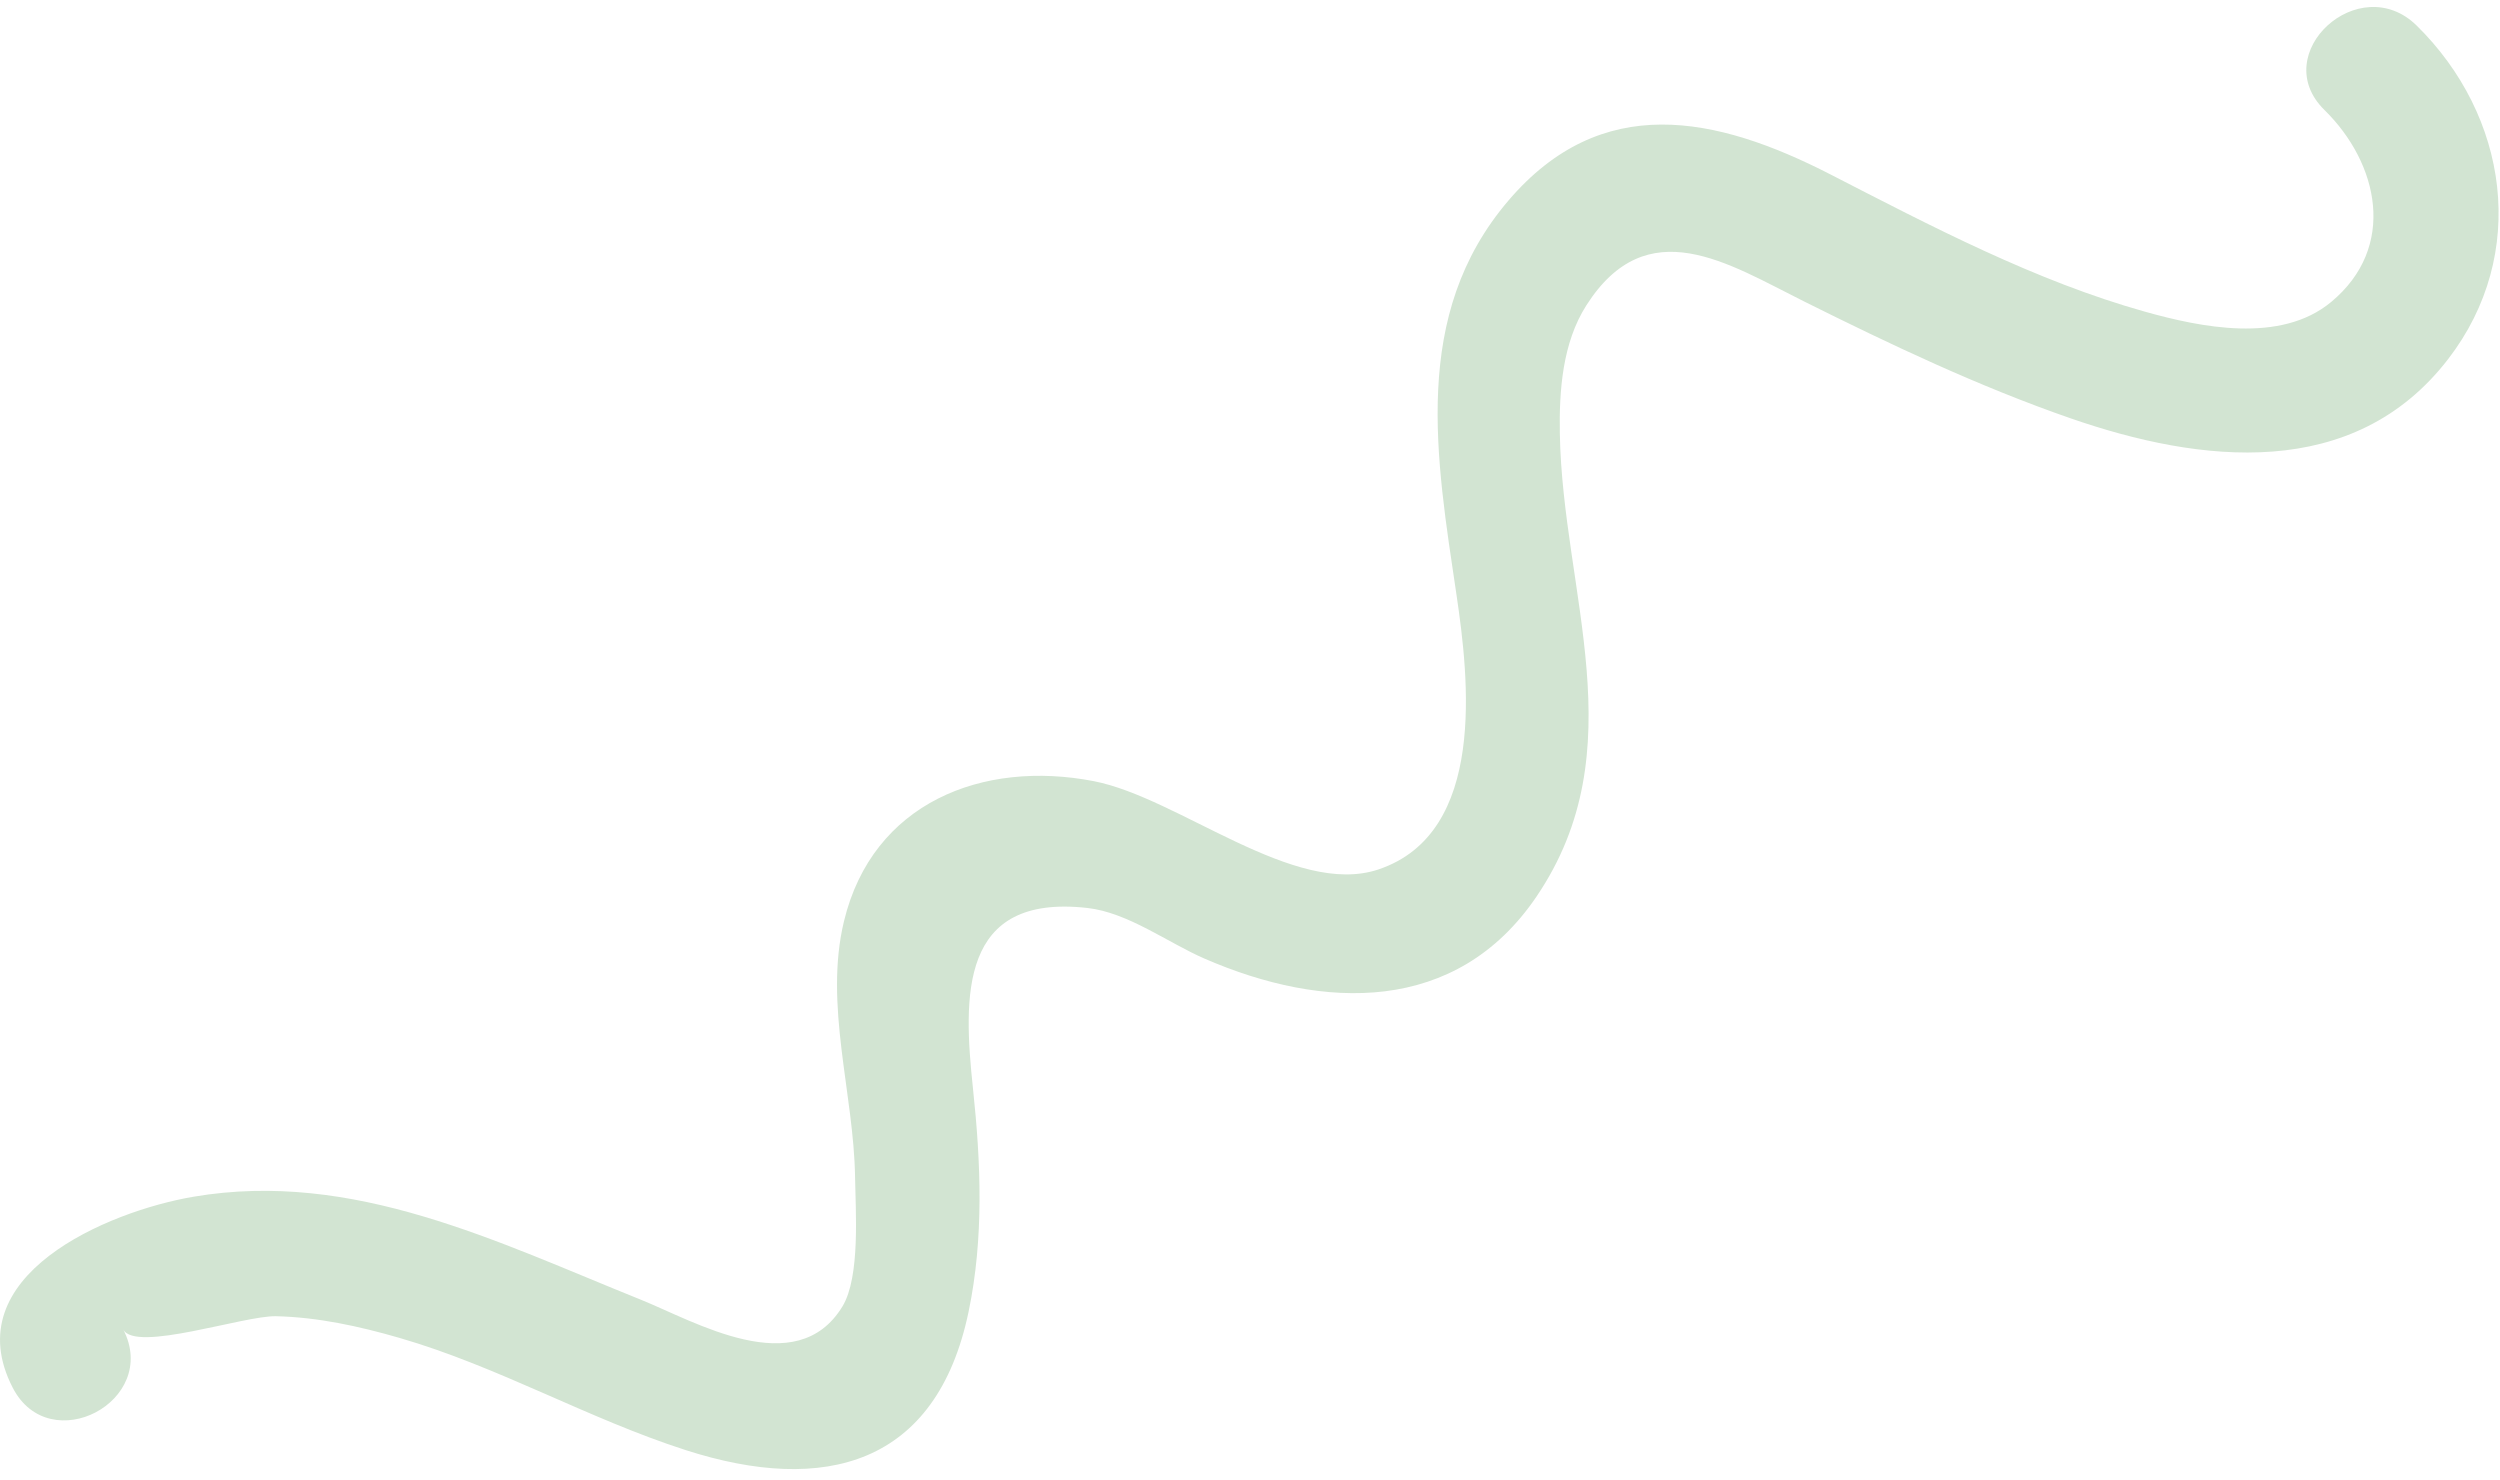 <svg width="152" height="90" viewBox="0 0 152 90" fill="none" xmlns="http://www.w3.org/2000/svg">
<path d="M0.775 84.376C3.021 88.728 9.741 85.187 7.494 80.833C8.227 82.252 14.842 79.977 16.785 80.026C19.346 80.088 21.837 80.636 24.287 81.344C30.282 83.079 35.752 86.256 41.685 88.165C50.132 90.885 56.944 89.088 58.891 79.749C59.825 75.262 59.639 70.722 59.159 66.206C58.56 60.555 58.325 54.33 66.111 55.204C68.581 55.481 71.002 57.314 73.235 58.284C80.462 61.427 88.546 61.693 93.414 54.52C99.486 45.574 95.006 36.051 94.838 26.363C94.793 23.754 94.995 20.846 96.45 18.566C100.147 12.769 105.07 16.028 109.666 18.317C114.95 20.951 120.302 23.494 125.888 25.433C133.792 28.175 143.105 29.282 148.846 21.834C153.77 15.445 152.503 7.026 146.932 1.554C143.449 -1.868 137.834 3.255 141.326 6.687C144.621 9.921 145.765 15.022 141.724 18.369C138.643 20.917 133.783 19.893 130.419 18.952C123.755 17.086 117.411 13.748 111.302 10.61C104.292 7.011 97.362 5.589 91.724 12.181C85.762 19.147 87.325 27.858 88.557 36.18C89.299 41.208 90.423 50.652 83.8 52.865C78.699 54.569 71.673 48.502 66.509 47.496C59.758 46.182 53.054 48.795 51.313 56.013C50.088 61.099 51.912 66.468 51.988 71.571C52.014 73.552 52.319 77.625 51.221 79.431C48.422 84.036 42.217 80.327 38.946 79.015C30.235 75.512 21.472 71.115 11.782 72.758C6.504 73.653 -2.73 77.58 0.775 84.376Z" fill="#D2E4D2"/>
</svg>
